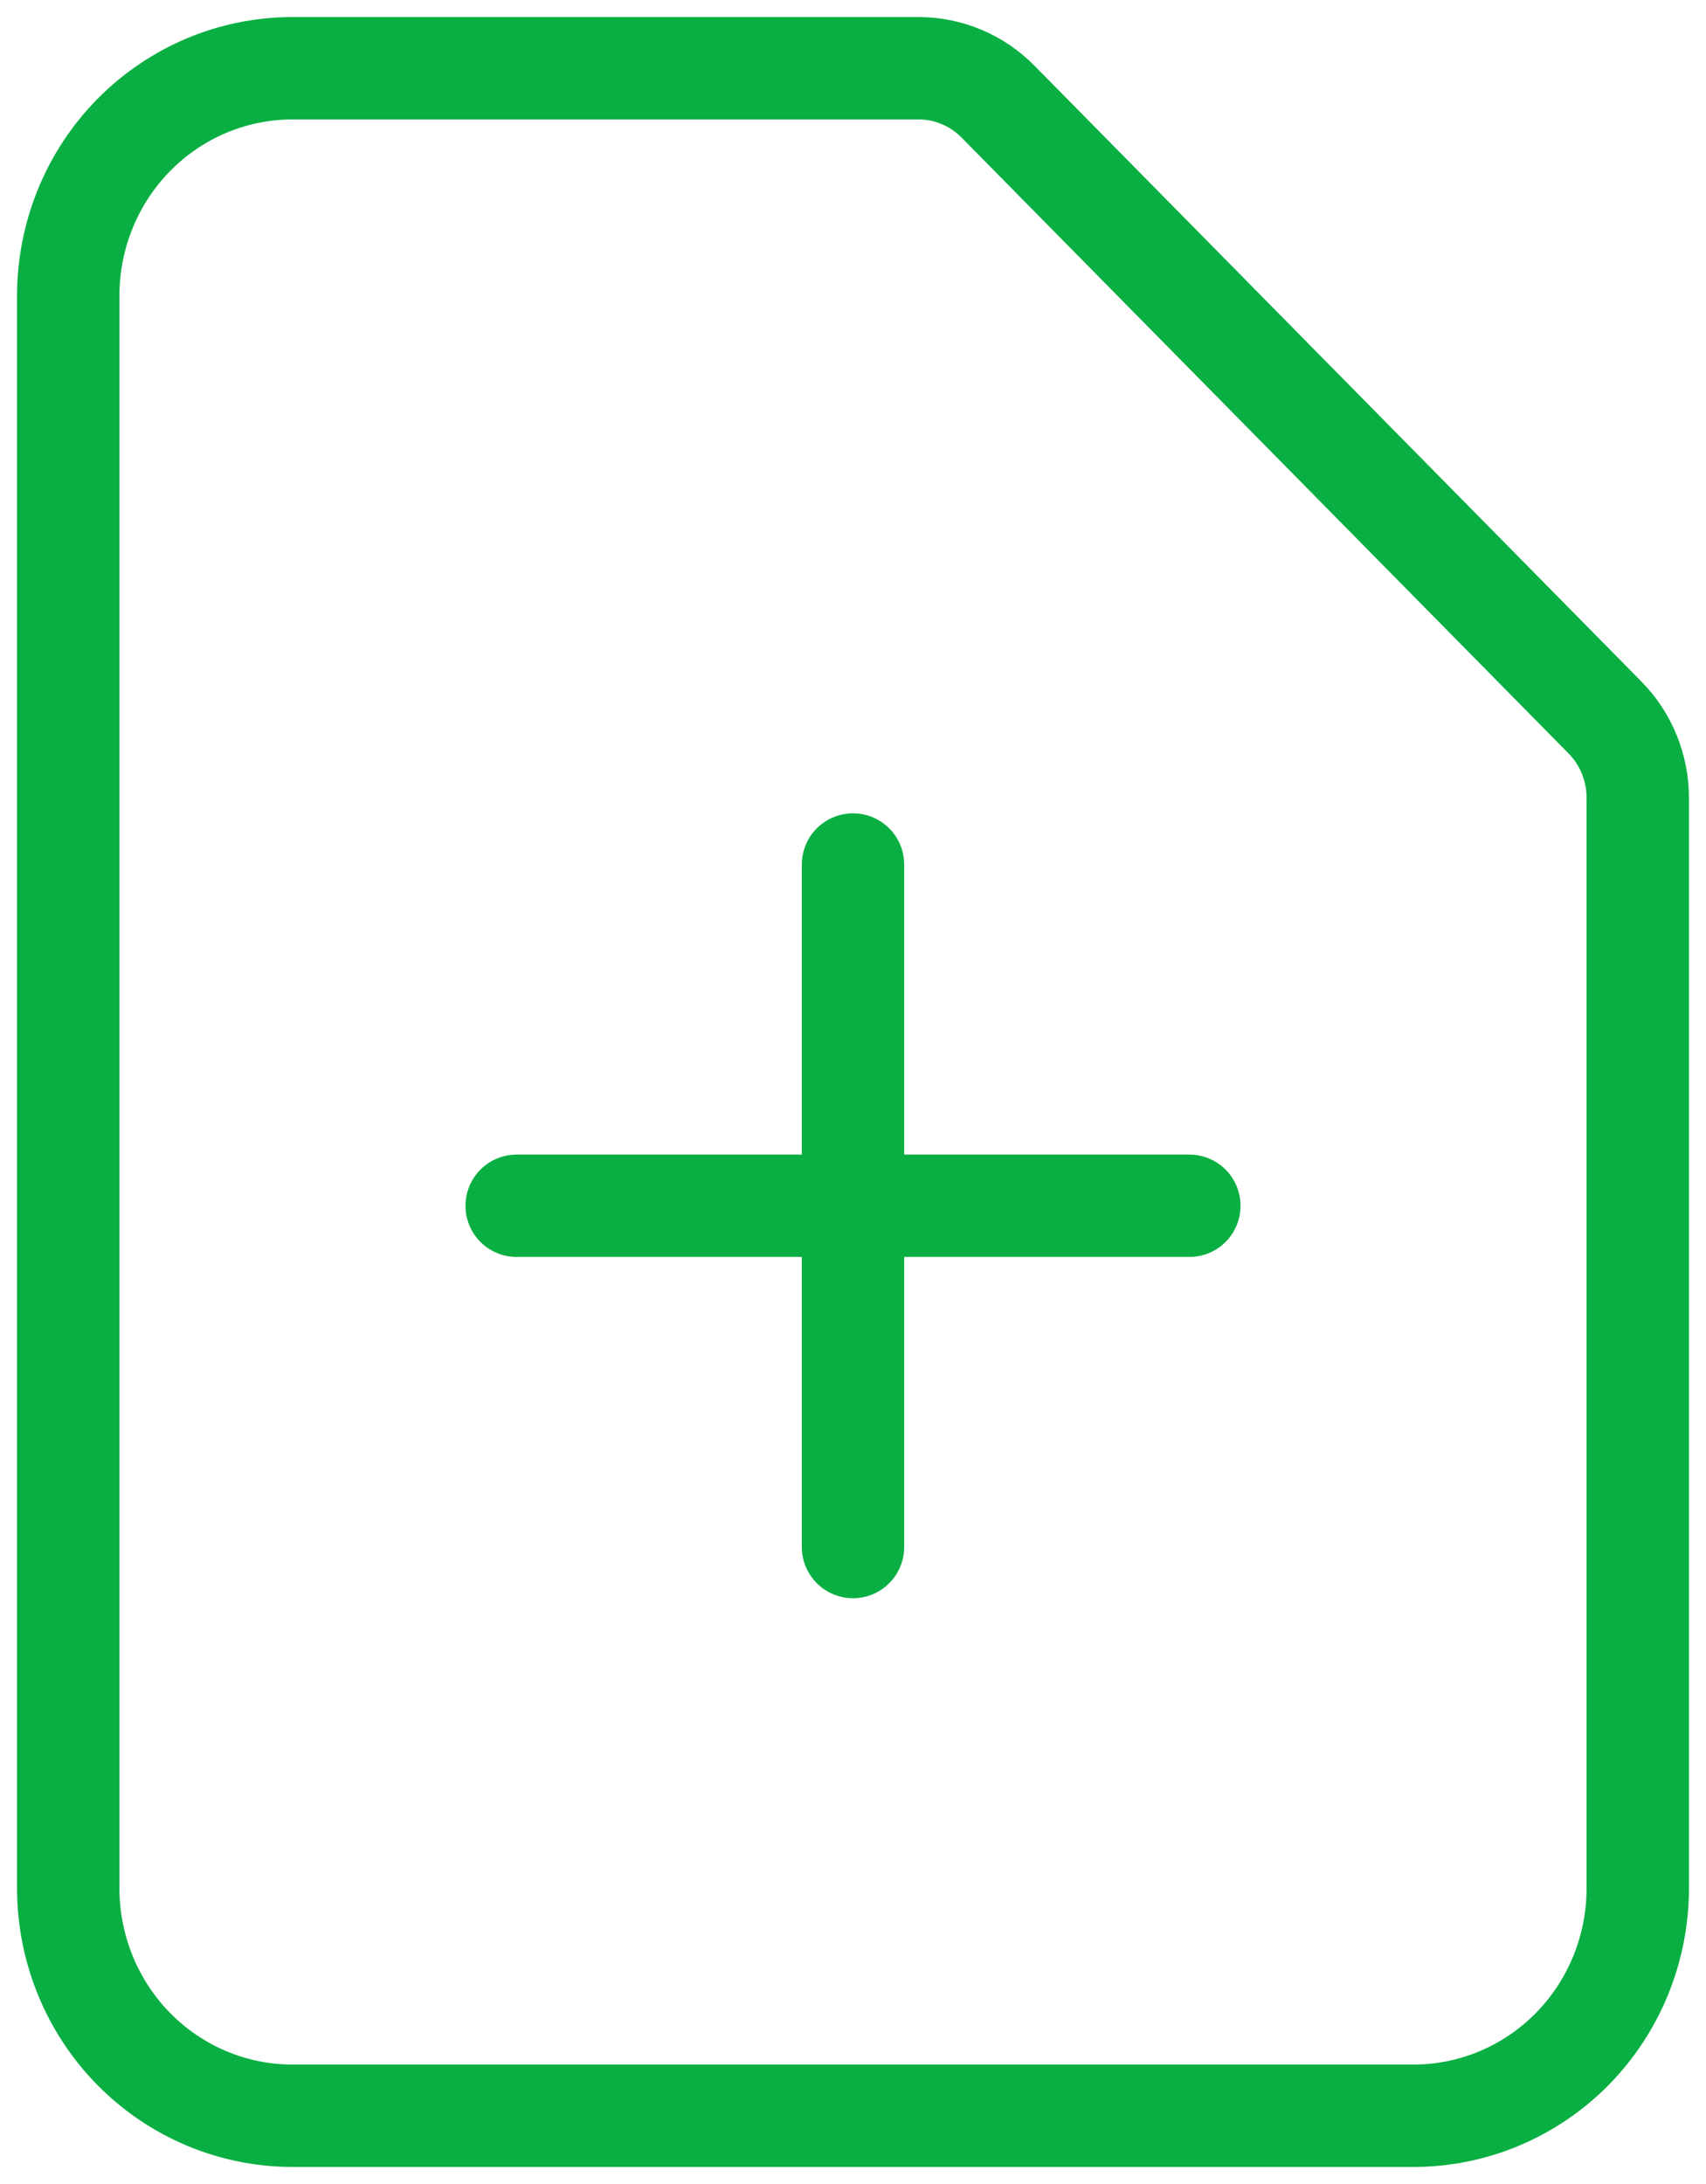 <svg width="25" height="32" viewBox="0 0 25 32" fill="none" xmlns="http://www.w3.org/2000/svg">
<path d="M7.571 17.667H17.429M12.5 12.667V22.667M20.714 31H4.286C3.414 31 2.579 30.649 1.962 30.024C1.346 29.399 1 28.551 1 27.667V4.333C1 3.449 1.346 2.601 1.962 1.976C2.579 1.351 3.414 1 4.286 1H13.463C13.898 1 14.316 1.176 14.624 1.488L23.519 10.512C23.827 10.824 24 11.248 24 11.69V27.667C24 28.551 23.654 29.399 23.038 30.024C22.421 30.649 21.586 31 20.714 31Z" stroke="#09AF42" stroke-width="1.5" stroke-linecap="round" stroke-linejoin="round"/>
</svg>

